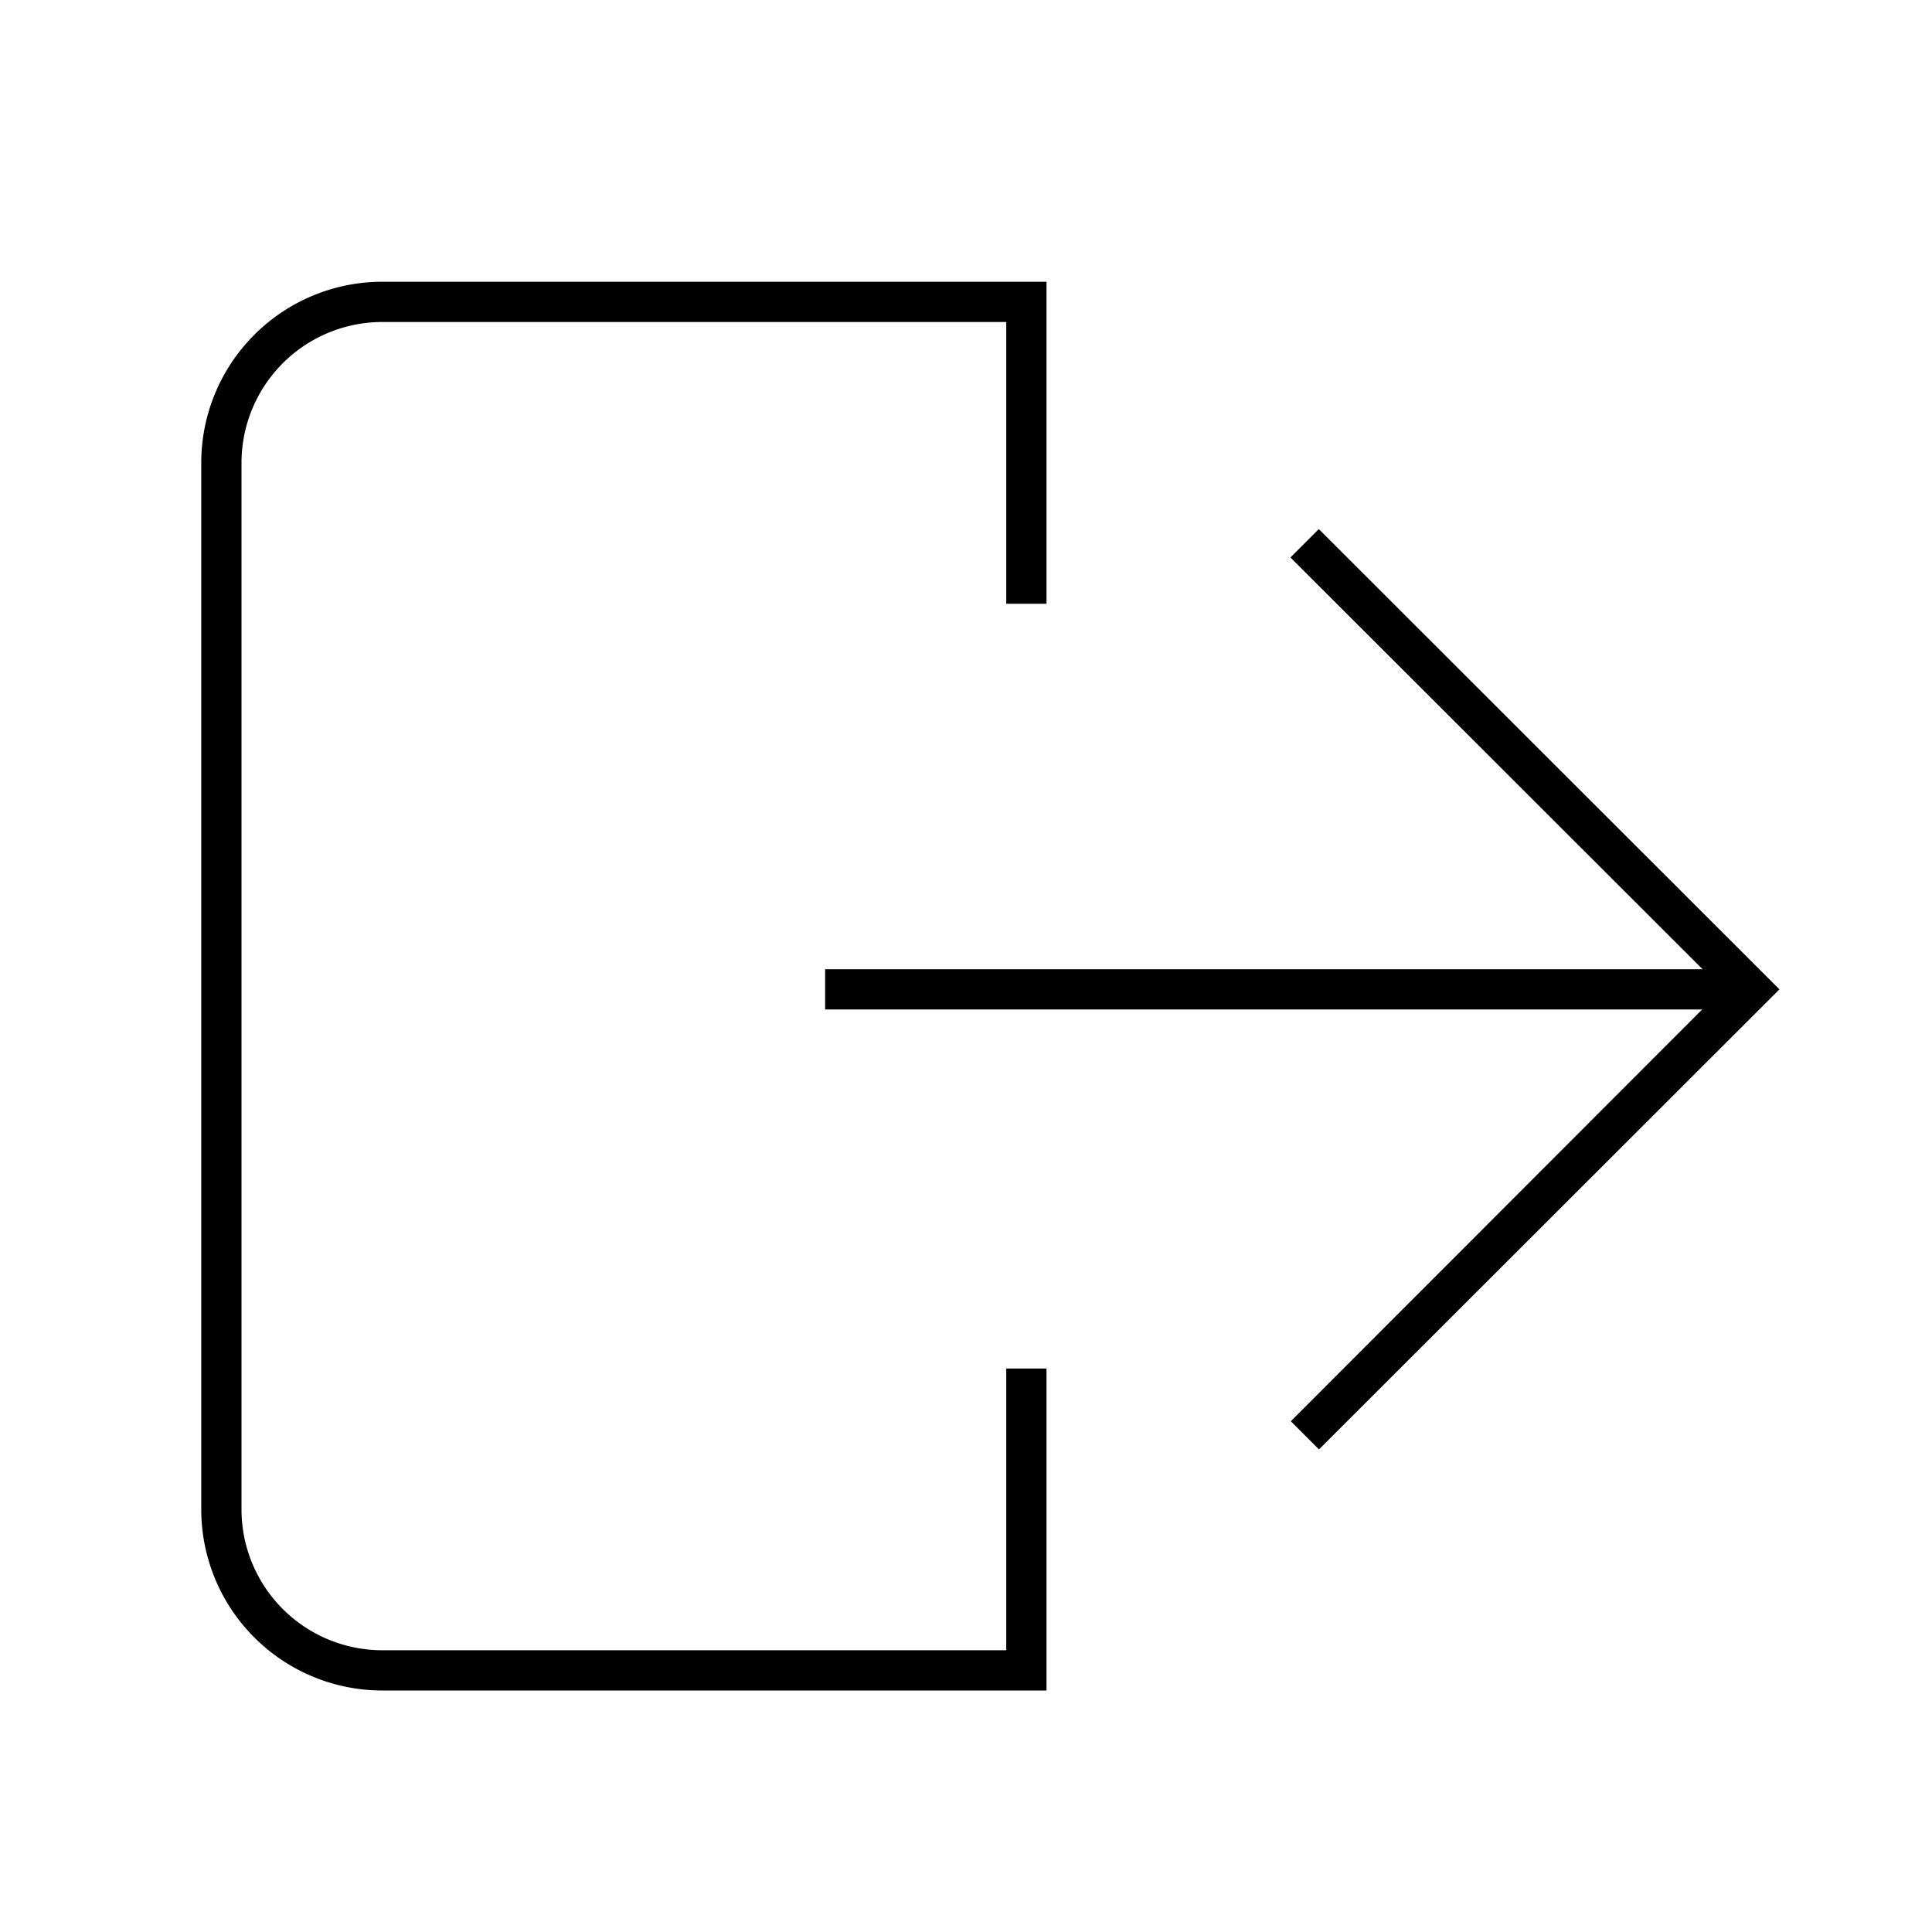 <svg width="48" height="48" fill="none" xmlns="http://www.w3.org/2000/svg"><path fill="currentColor" d="M5 11.5A4.5 4.5 0 0 1 9.5 7H26v8h-1V8H9.5A3.5 3.5 0 0 0 6 11.5v26A3.5 3.5 0 0 0 9.5 41H25v-7h1v8H9.5A4.5 4.5 0 0 1 5 37.5v-26Zm27.77 1.65 11.44 11.43-11.44 11.43-.7-.7 10.22-10.23H20.5v-1h21.8L32.06 13.85l.7-.7Z"/></svg>